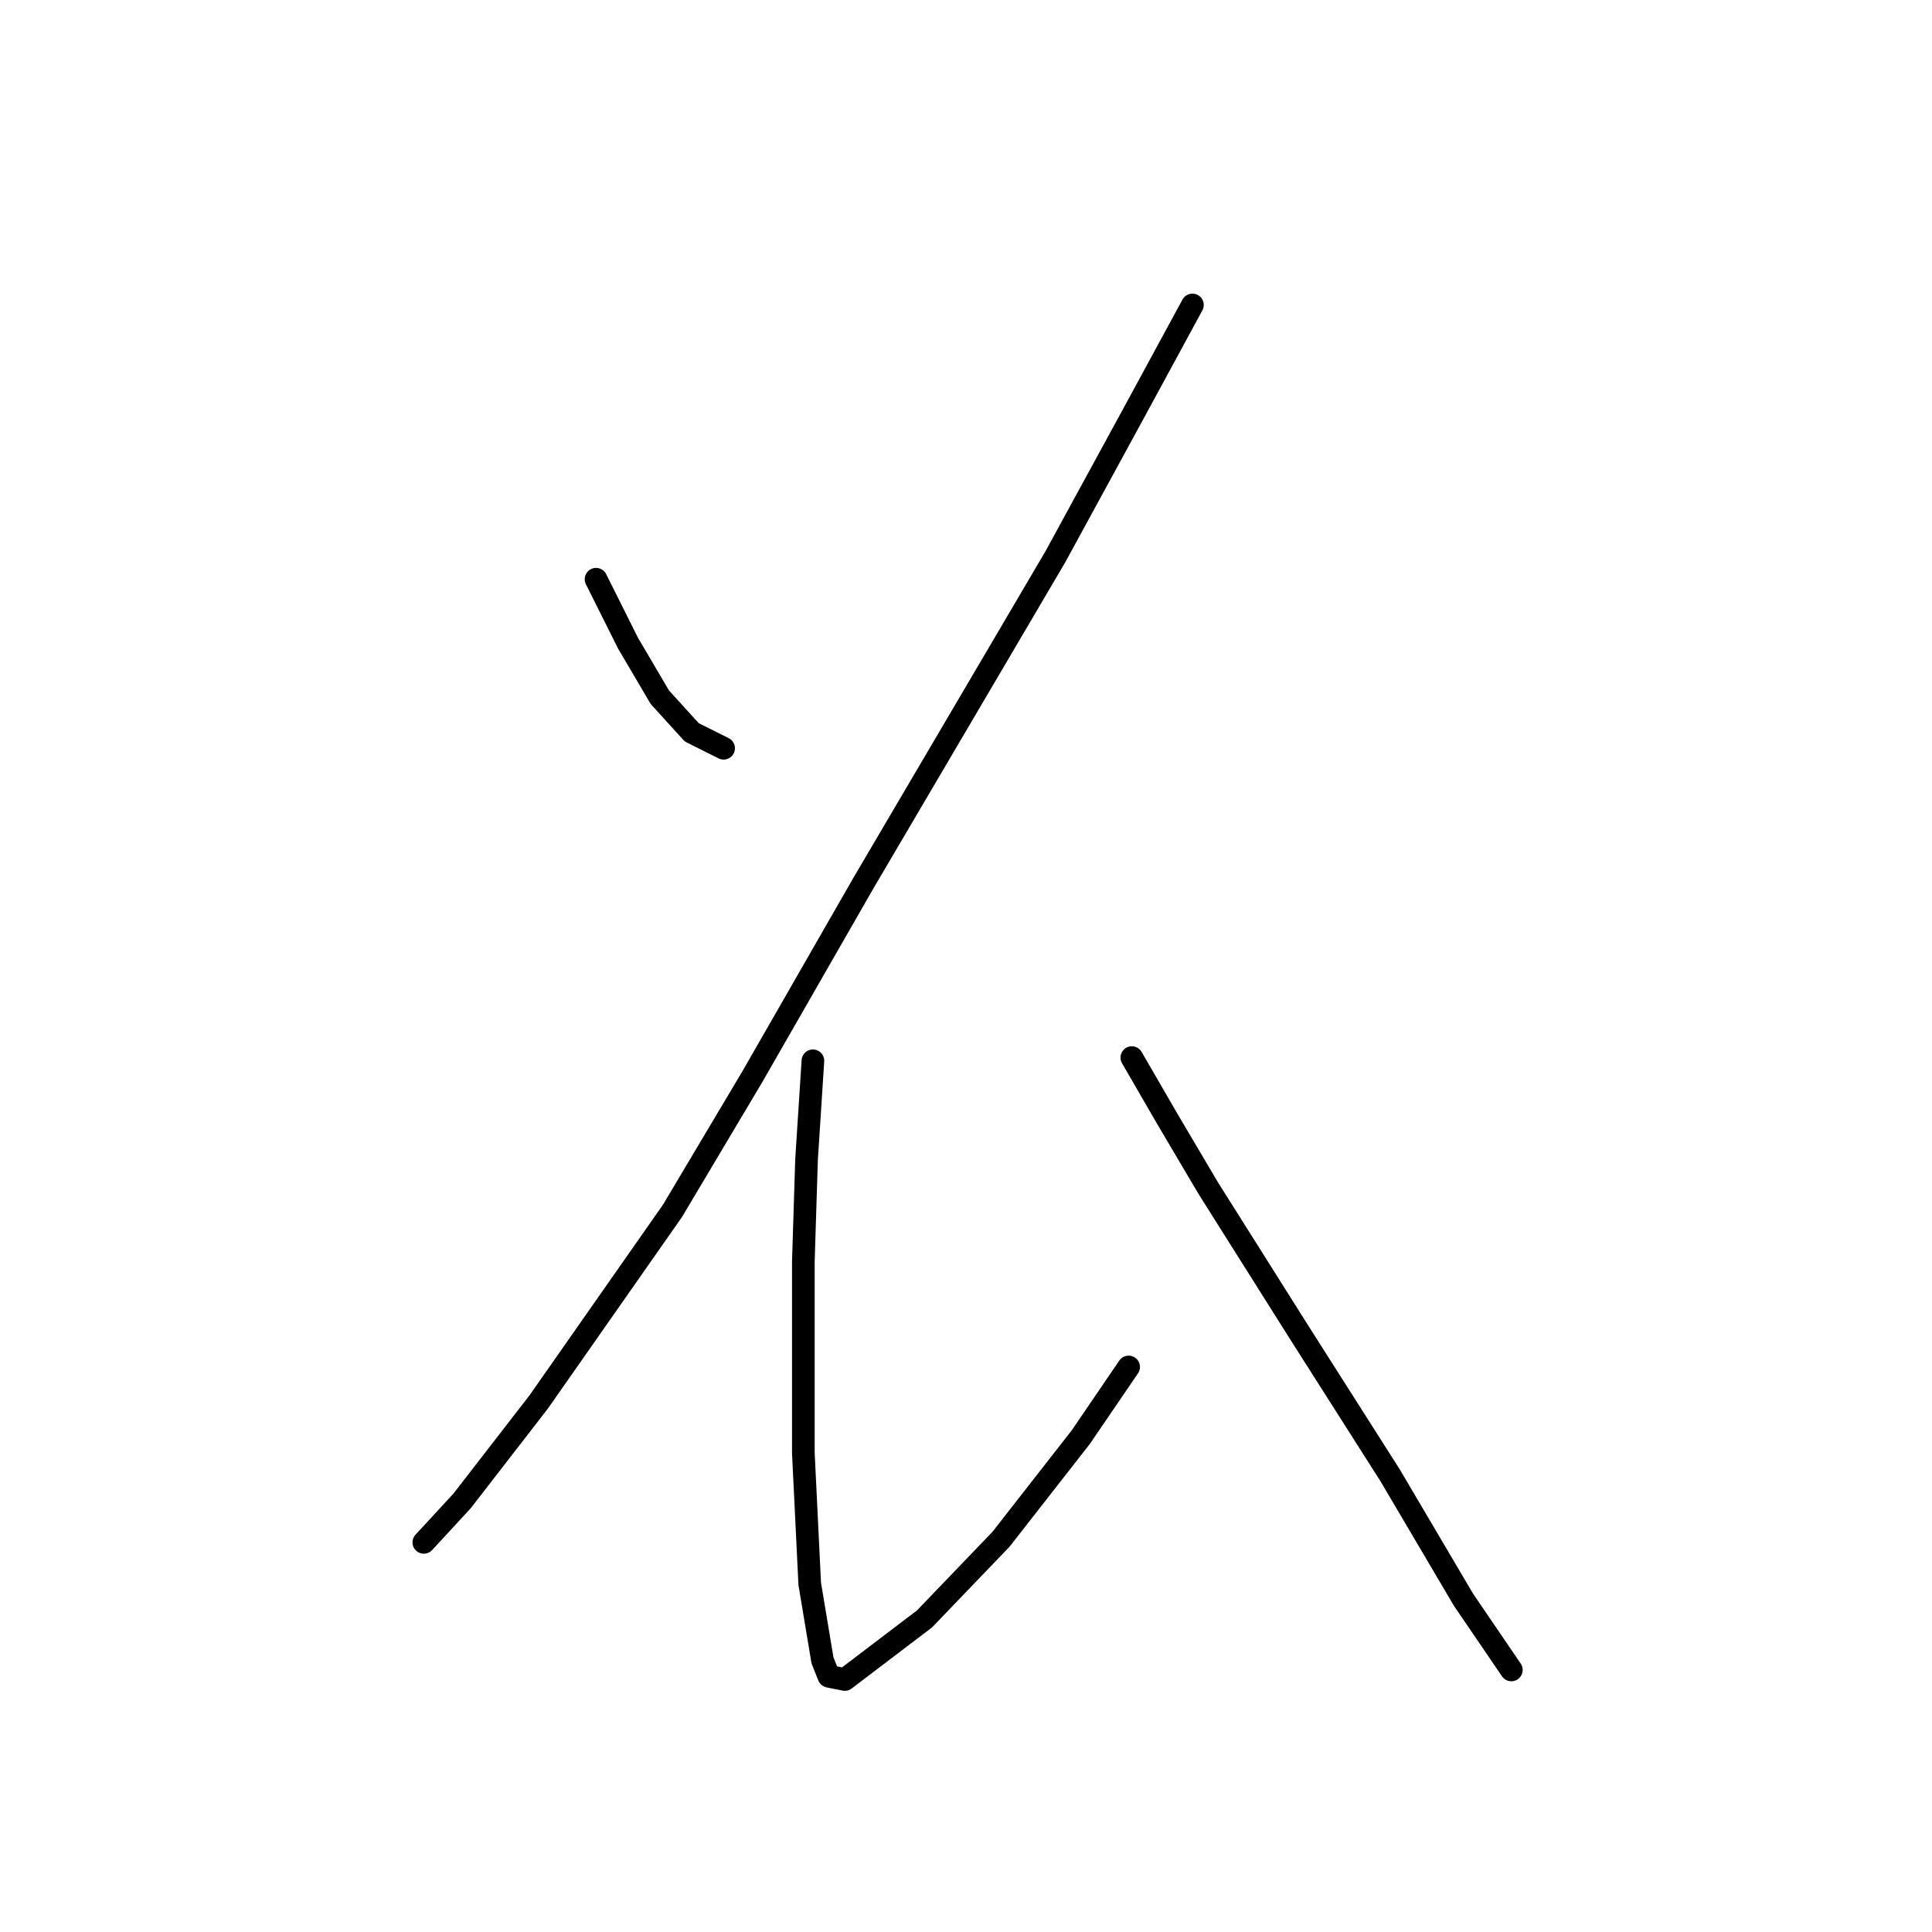 <?xml version="1.0" standalone="no"?>
    <svg width="256" height="256" xmlns="http://www.w3.org/2000/svg" version="1.1">
    <polyline stroke="black" stroke-width="3" stroke-linecap="round" fill="transparent" stroke-linejoin="round" points="78.979 76.75 81.092 80.976 83.205 85.202 87.431 92.386 91.657 97.034 95.883 99.147 95.883 99.147 " />
        <polyline stroke="black" stroke-width="3" stroke-linecap="round" fill="transparent" stroke-linejoin="round" points="158.003 40.408 149.974 55.198 139.832 73.792 114.477 116.896 99.686 142.673 89.122 160.422 71.373 185.777 61.231 198.877 56.16 204.371 56.16 204.371 " />
        <polyline stroke="black" stroke-width="3" stroke-linecap="round" fill="transparent" stroke-linejoin="round" points="107.715 140.56 106.87 153.661 106.447 167.183 106.447 192.538 107.293 209.864 108.983 220.006 109.828 222.119 111.941 222.542 122.506 214.513 132.648 203.948 143.212 190.425 149.551 181.129 149.551 181.129 " />
        <polyline stroke="black" stroke-width="3" stroke-linecap="round" fill="transparent" stroke-linejoin="round" points="149.974 140.138 154.622 148.167 160.116 157.464 172.371 176.903 184.203 195.496 193.923 211.977 200.261 221.274 200.261 221.274 " />
        </svg>